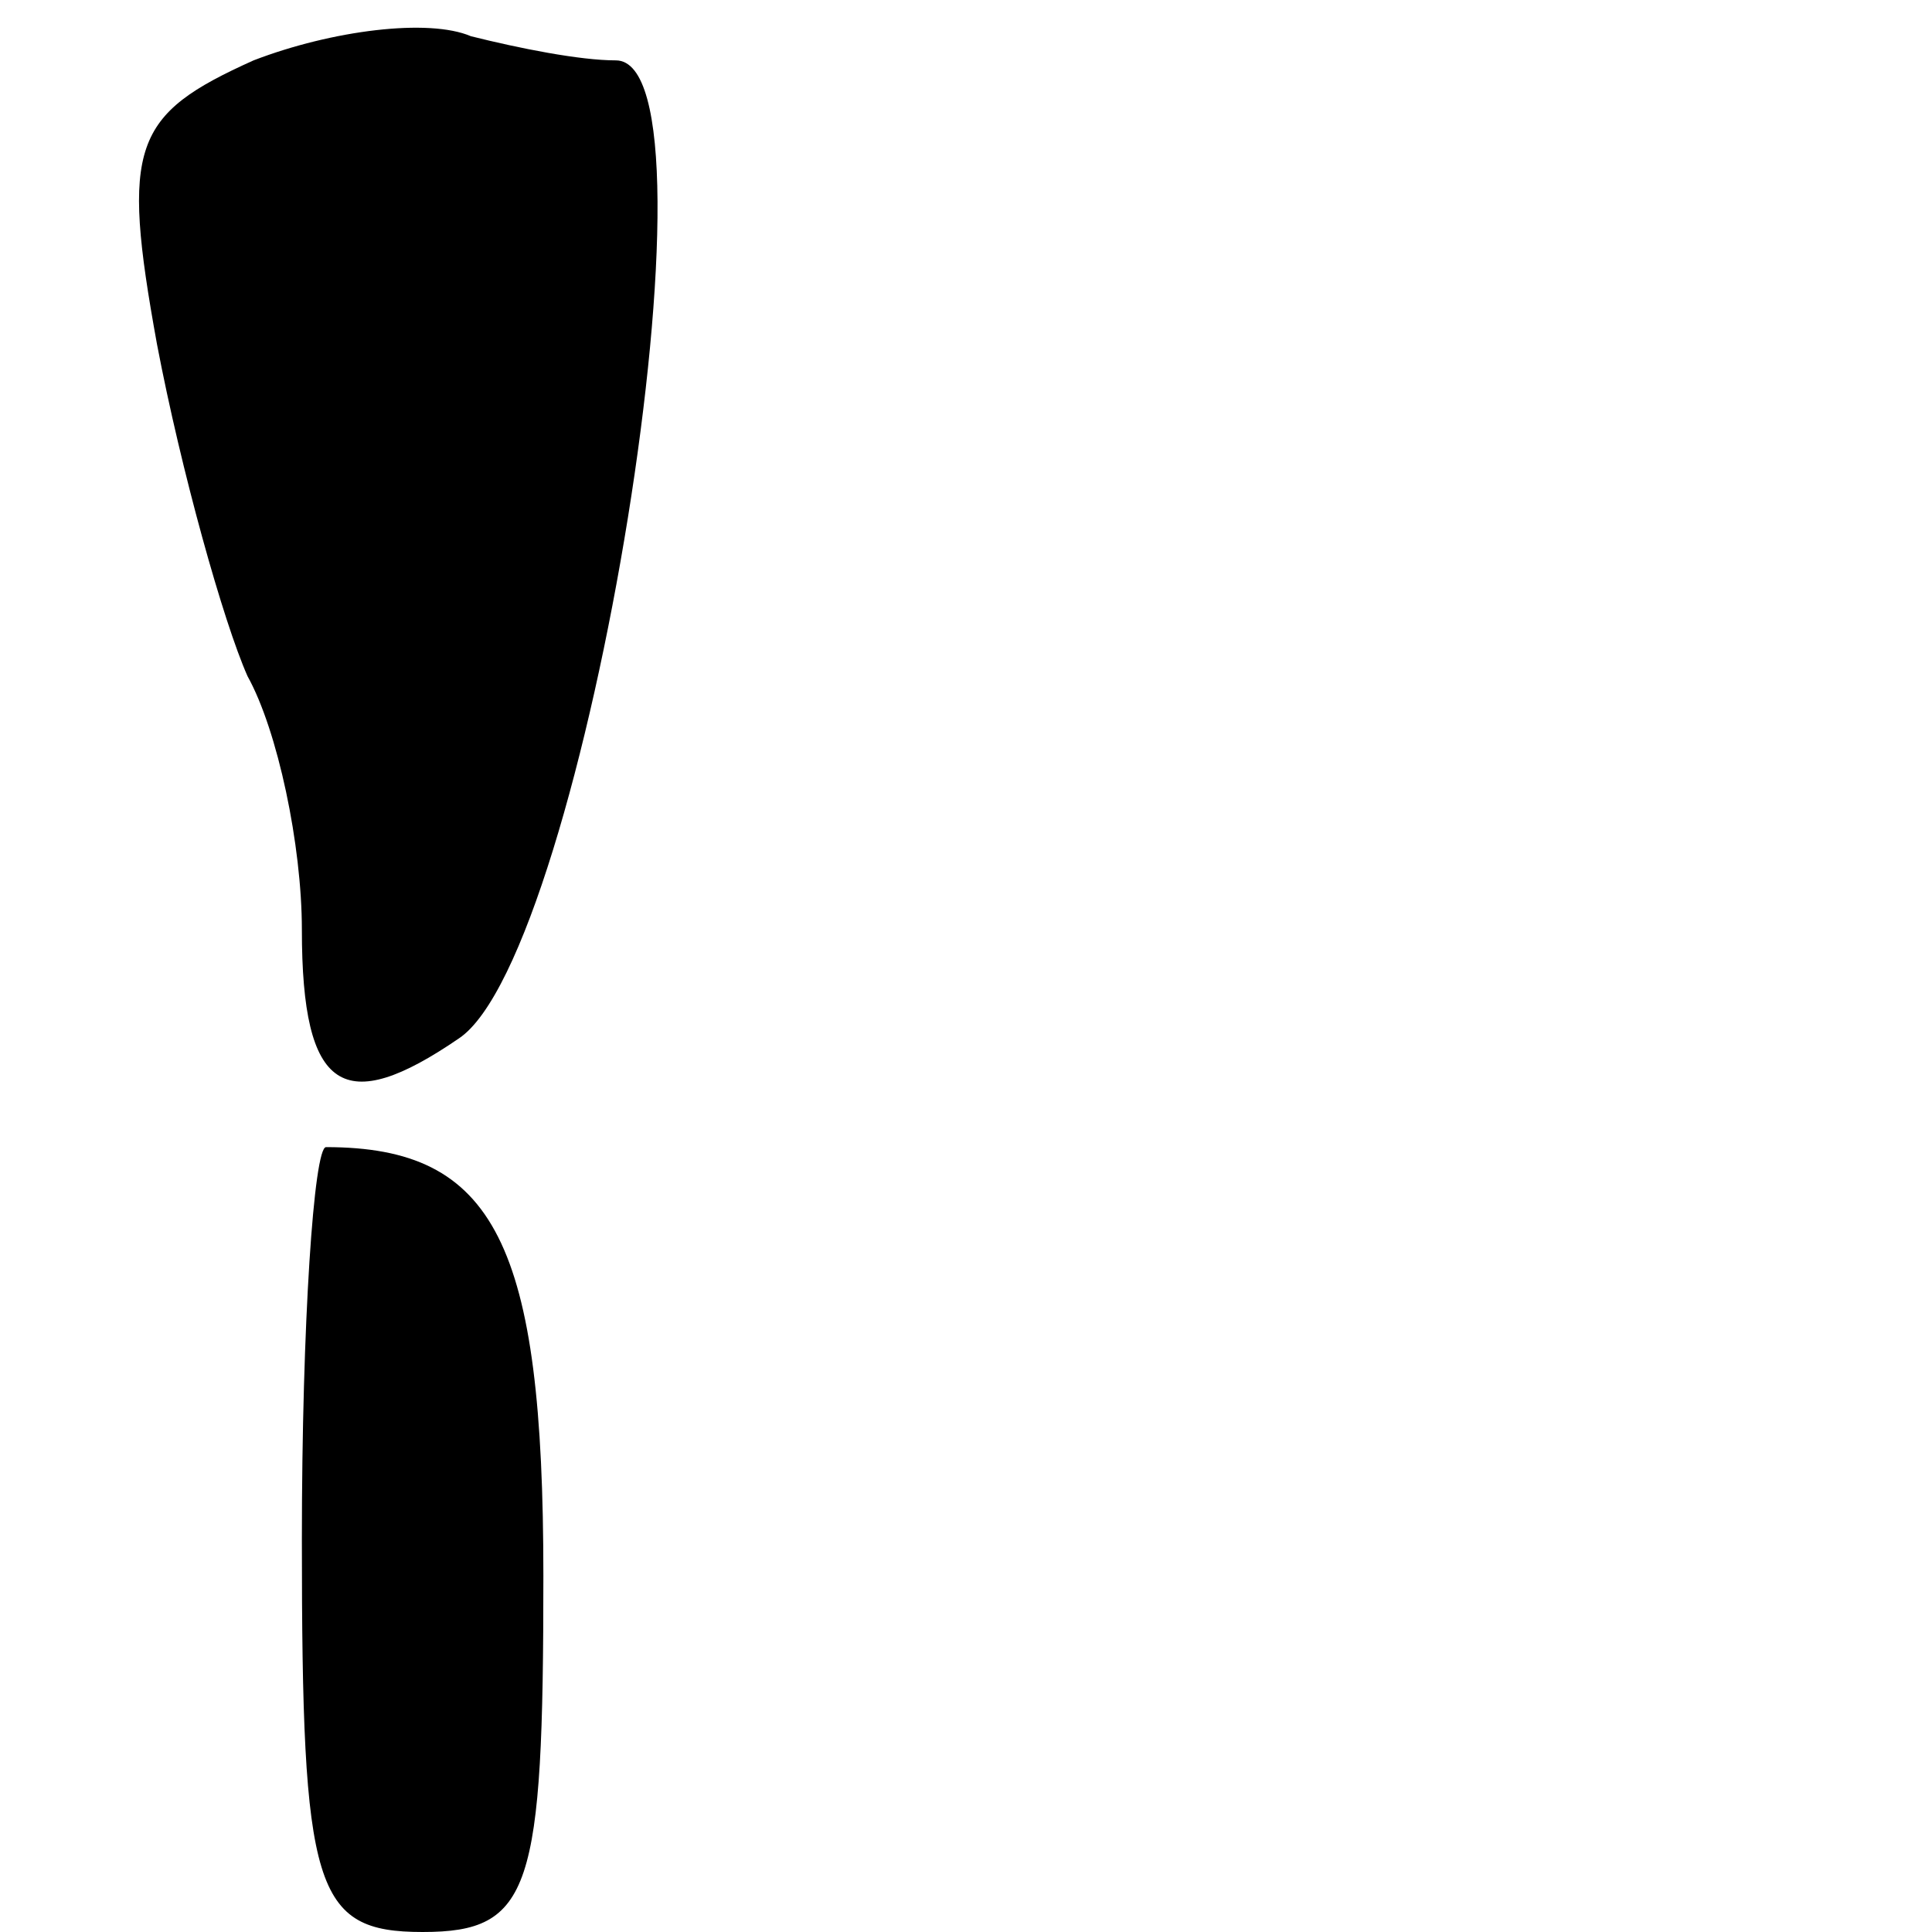 <?xml version="1.0" standalone="no"?>
<!DOCTYPE svg PUBLIC "-//W3C//DTD SVG 20010904//EN"
 "http://www.w3.org/TR/2001/REC-SVG-20010904/DTD/svg10.dtd">
<svg version="1.0" xmlns="http://www.w3.org/2000/svg"
 width="32pt" height="32pt" viewBox="0 0 32 32"
 preserveAspectRatio="xMidYMid meet">
<g transform="translate(0,32) scale(0.1,-0.1)"
fill="#000000" stroke="none">
<path fill="#000000" stroke="none" d="M42 310 c-20 -9 -22 -14 -16 -47 4 -21
11 -46 15 -55 5 -9 9 -28 9 -42 0 -27 7 -31 26 -18 21 14 45 162 26 162 -6 0
-16 2 -24 4 -7 3 -23 1 -36 -4z"/>
<path fill="#000000" stroke="none" d="M50 65 c0 -58 2 -65 20 -65 18 0 20 7
20 59 0 55 -8 71 -36 71 -2 0 -4 -29 -4 -65z"/>
</g>
</svg>
